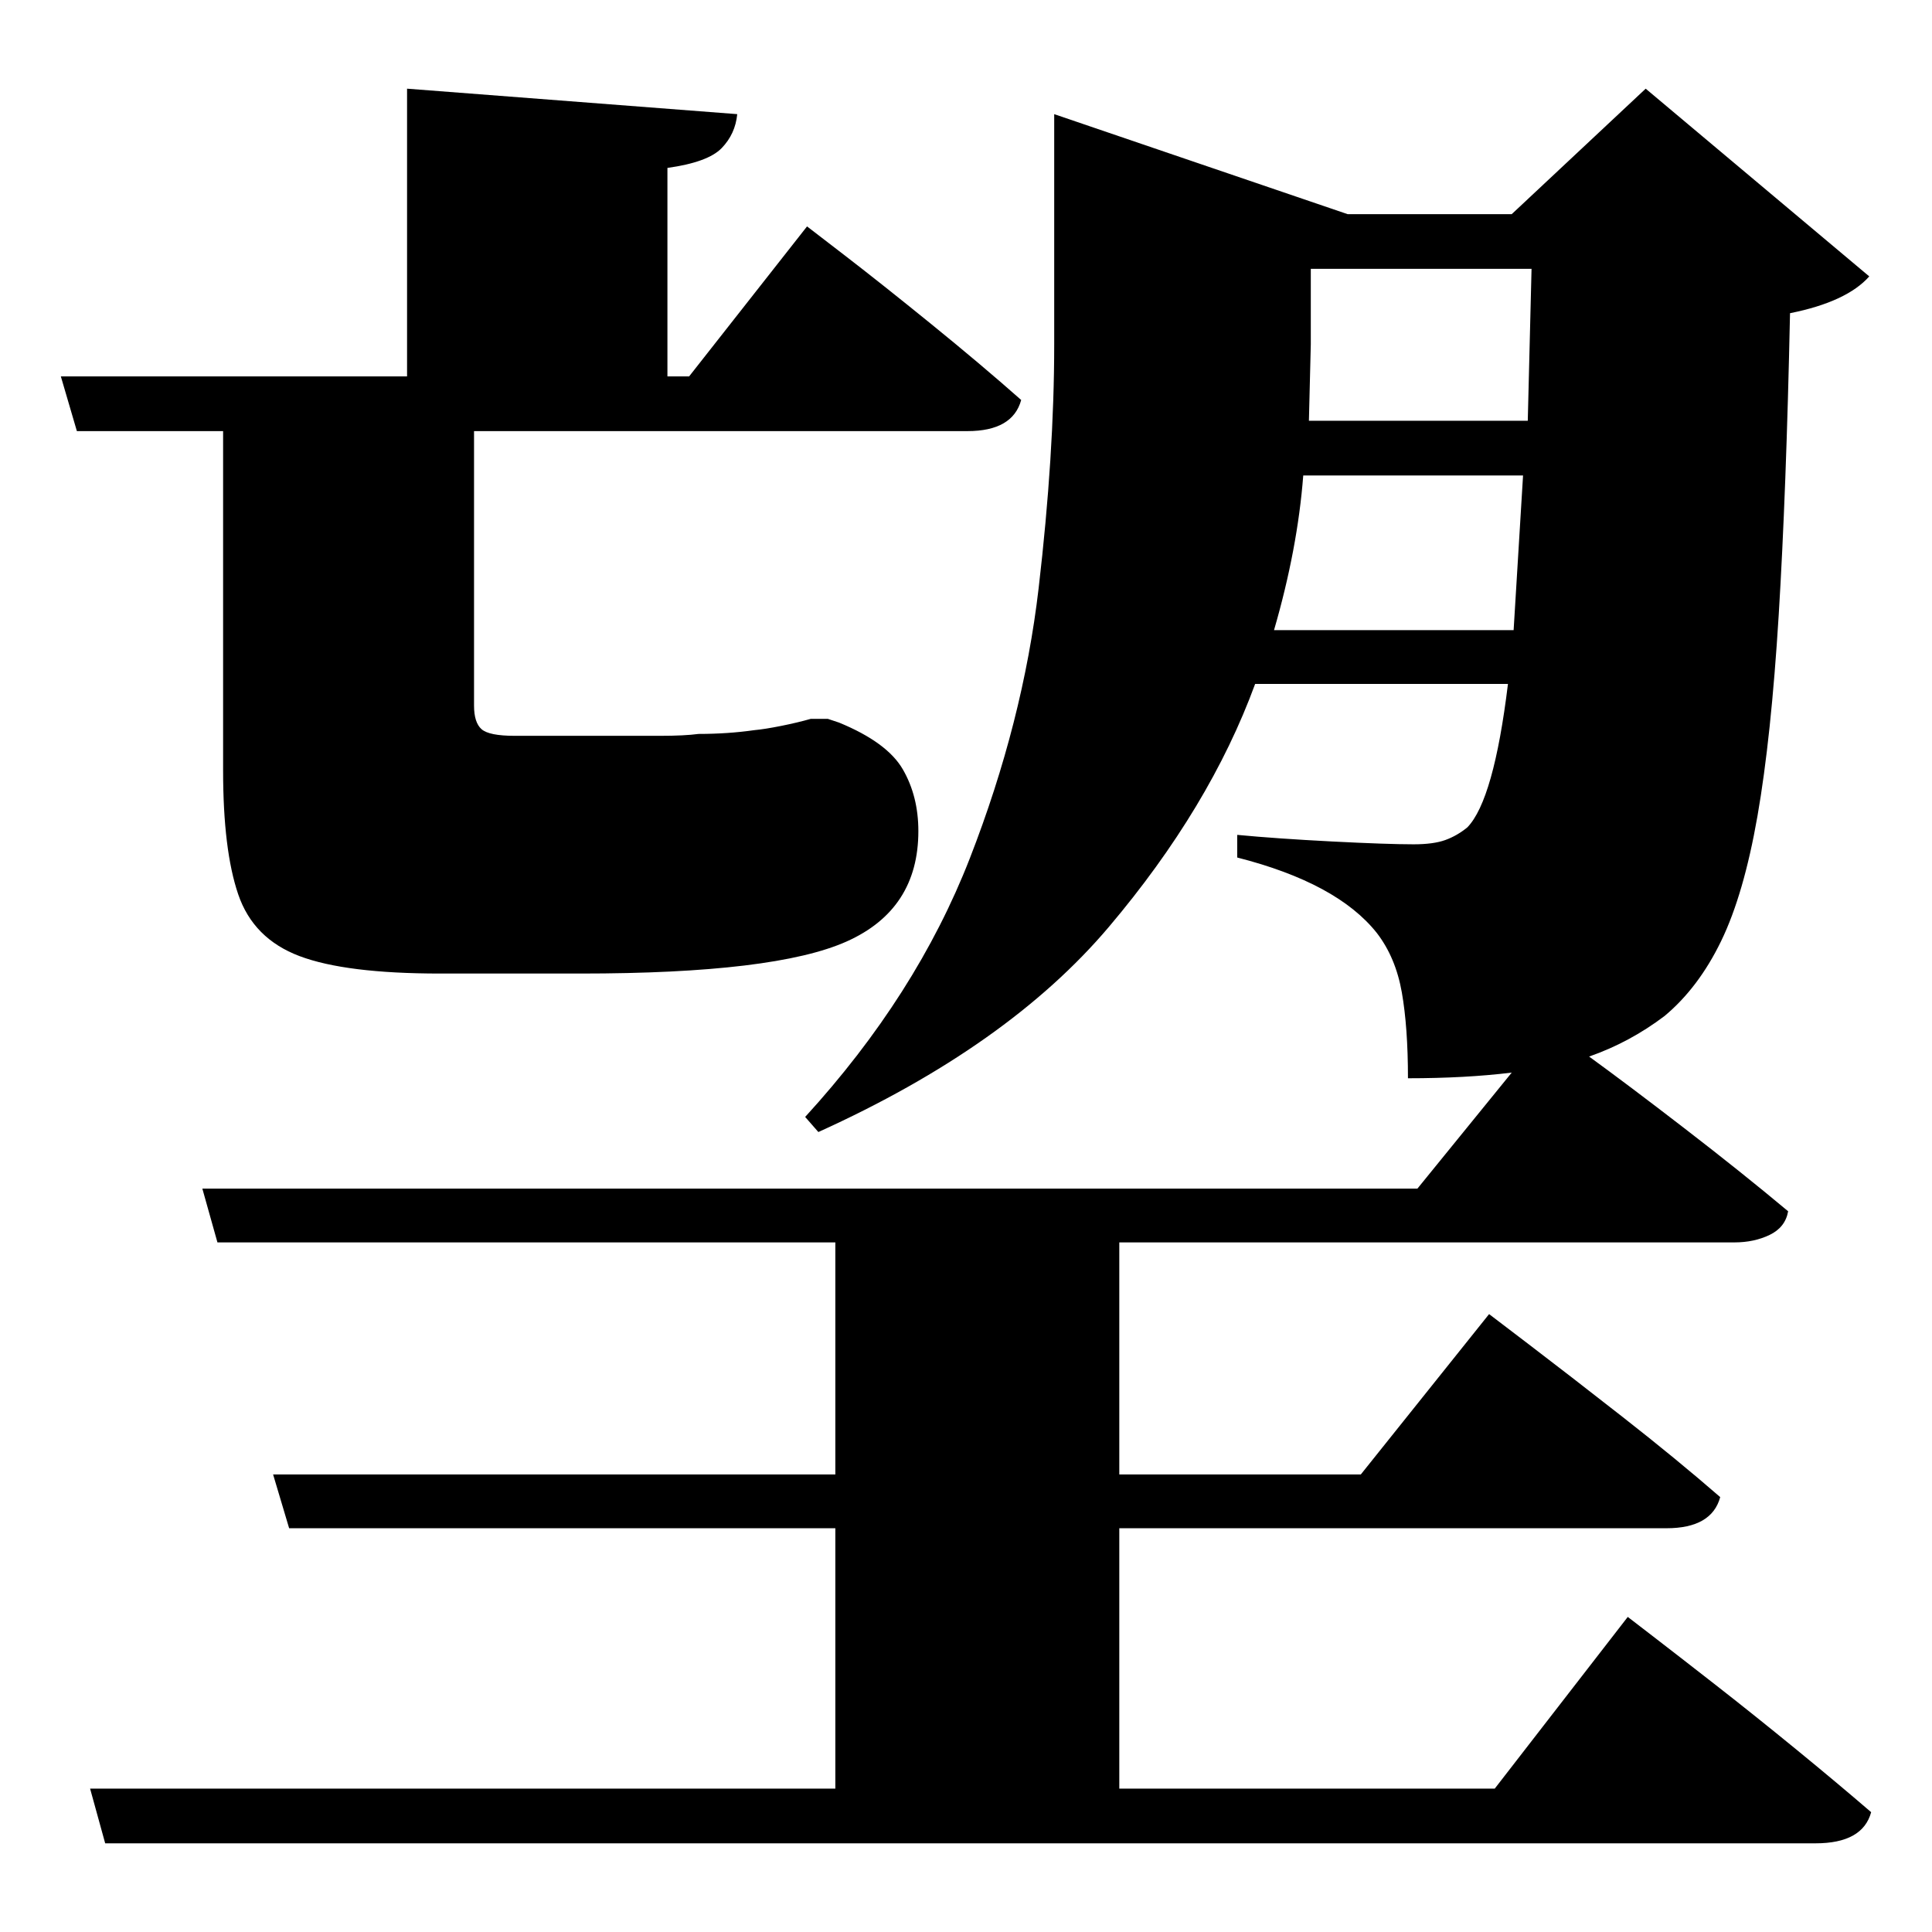 <?xml version="1.0" standalone="no"?>
<!DOCTYPE svg PUBLIC "-//W3C//DTD SVG 1.1//EN" "http://www.w3.org/Graphics/SVG/1.1/DTD/svg11.dtd" >
<svg xmlns="http://www.w3.org/2000/svg" xmlns:svg="http://www.w3.org/2000/svg" xmlns:xlink="http://www.w3.org/1999/xlink" viewBox="0 0 2048 2048" style=""><path d="M1117.5 227.0V121.0L1428.5 227.0H1602.5L1744.5 94.0L1981.5 293.0Q1957.5 320.0 1897.5 332.0Q1893.5 522.0 1885.5 652.0Q1877.5 782.0 1863.0 865.0Q1848.5 948.0 1824.5 997.5Q1800.5 1047.0 1764.5 1077.0Q1727.5 1105.0 1684.5 1120.0Q1724.5 1149.0 1785.5 1196.0Q1846.5 1243.0 1895.5 1284.0Q1892.5 1301.0 1876.0 1309.0Q1859.5 1317.0 1838.5 1317.0H1186.5V1563.0H1442.5L1578.5 1393.0Q1578.5 1393.0 1620.5 1425.0Q1662.5 1457.0 1720.0 1502.0Q1777.5 1547.0 1823.5 1587.0Q1814.5 1620.0 1766.5 1620.0H1186.5V1896.0H1584.5L1725.5 1714.0Q1725.5 1714.0 1751.5 1734.0Q1777.5 1754.0 1818.5 1786.0Q1859.5 1818.0 1903.5 1854.0Q1947.5 1890.0 1983.5 1921.0Q1974.5 1954.0 1924.5 1954.0H111.5L95.5 1896.0H885.5V1620.0H306.5L289.5 1563.0H885.5V1317.0H230.5L214.5 1260.0H1502.5L1602.5 1137.0Q1553.5 1143.0 1492.5 1143.0Q1492.5 1089.0 1486.0 1052.0Q1479.5 1015.0 1459.5 989.0Q1417.5 936.0 1311.5 909.0V885.0Q1353.5 889.0 1412.0 892.0Q1470.5 895.0 1498.5 895.0Q1519.5 895.0 1532.0 890.5Q1544.5 886.0 1555.5 877.0Q1583.5 848.0 1598.5 725.0H1330.5Q1282.5 856.0 1175.5 982.5Q1068.5 1109.0 867.5 1200.0L853.5 1184.0Q971.5 1055.0 1028.0 910.0Q1084.5 765.0 1101.0 623.5Q1117.5 482.0 1117.5 365.0ZM1389.5 285.0V365.0L1387.5 446.0H1619.5L1623.5 285.0ZM1381.5 504.0Q1375.5 582.0 1350.5 668.0H1604.5L1614.5 504.0ZM431.5 94.0 781.5 121.0Q779.5 142.0 765.0 157.0Q750.5 172.0 707.5 178.0V399.0H730.5L855.5 240.0Q855.5 240.0 894.5 270.0Q933.5 300.0 986.5 343.0Q1039.5 386.0 1082.5 424.0Q1073.5 457.0 1025.5 457.0H502.5V748.0Q502.5 766.0 510.5 773.0Q518.5 780.0 545.5 780.0H650.5Q674.5 780.0 700.0 780.0Q725.5 780.0 740.5 778.0Q771.5 778.0 799.5 774.0Q810.5 773.0 828.0 769.5Q845.5 766.0 859.5 762.0H877.5L889.5 766.0Q940.5 787.0 957.0 815.5Q973.5 844.0 973.5 881.0Q973.5 964.0 897.5 998.0Q821.5 1032.0 615.5 1032.0H466.5Q366.5 1032.0 317.5 1013.5Q268.5 995.0 252.5 948.0Q236.5 901.0 236.5 817.0V457.0H81.5L64.5 399.0H431.5Z" fill="black"></path></svg>